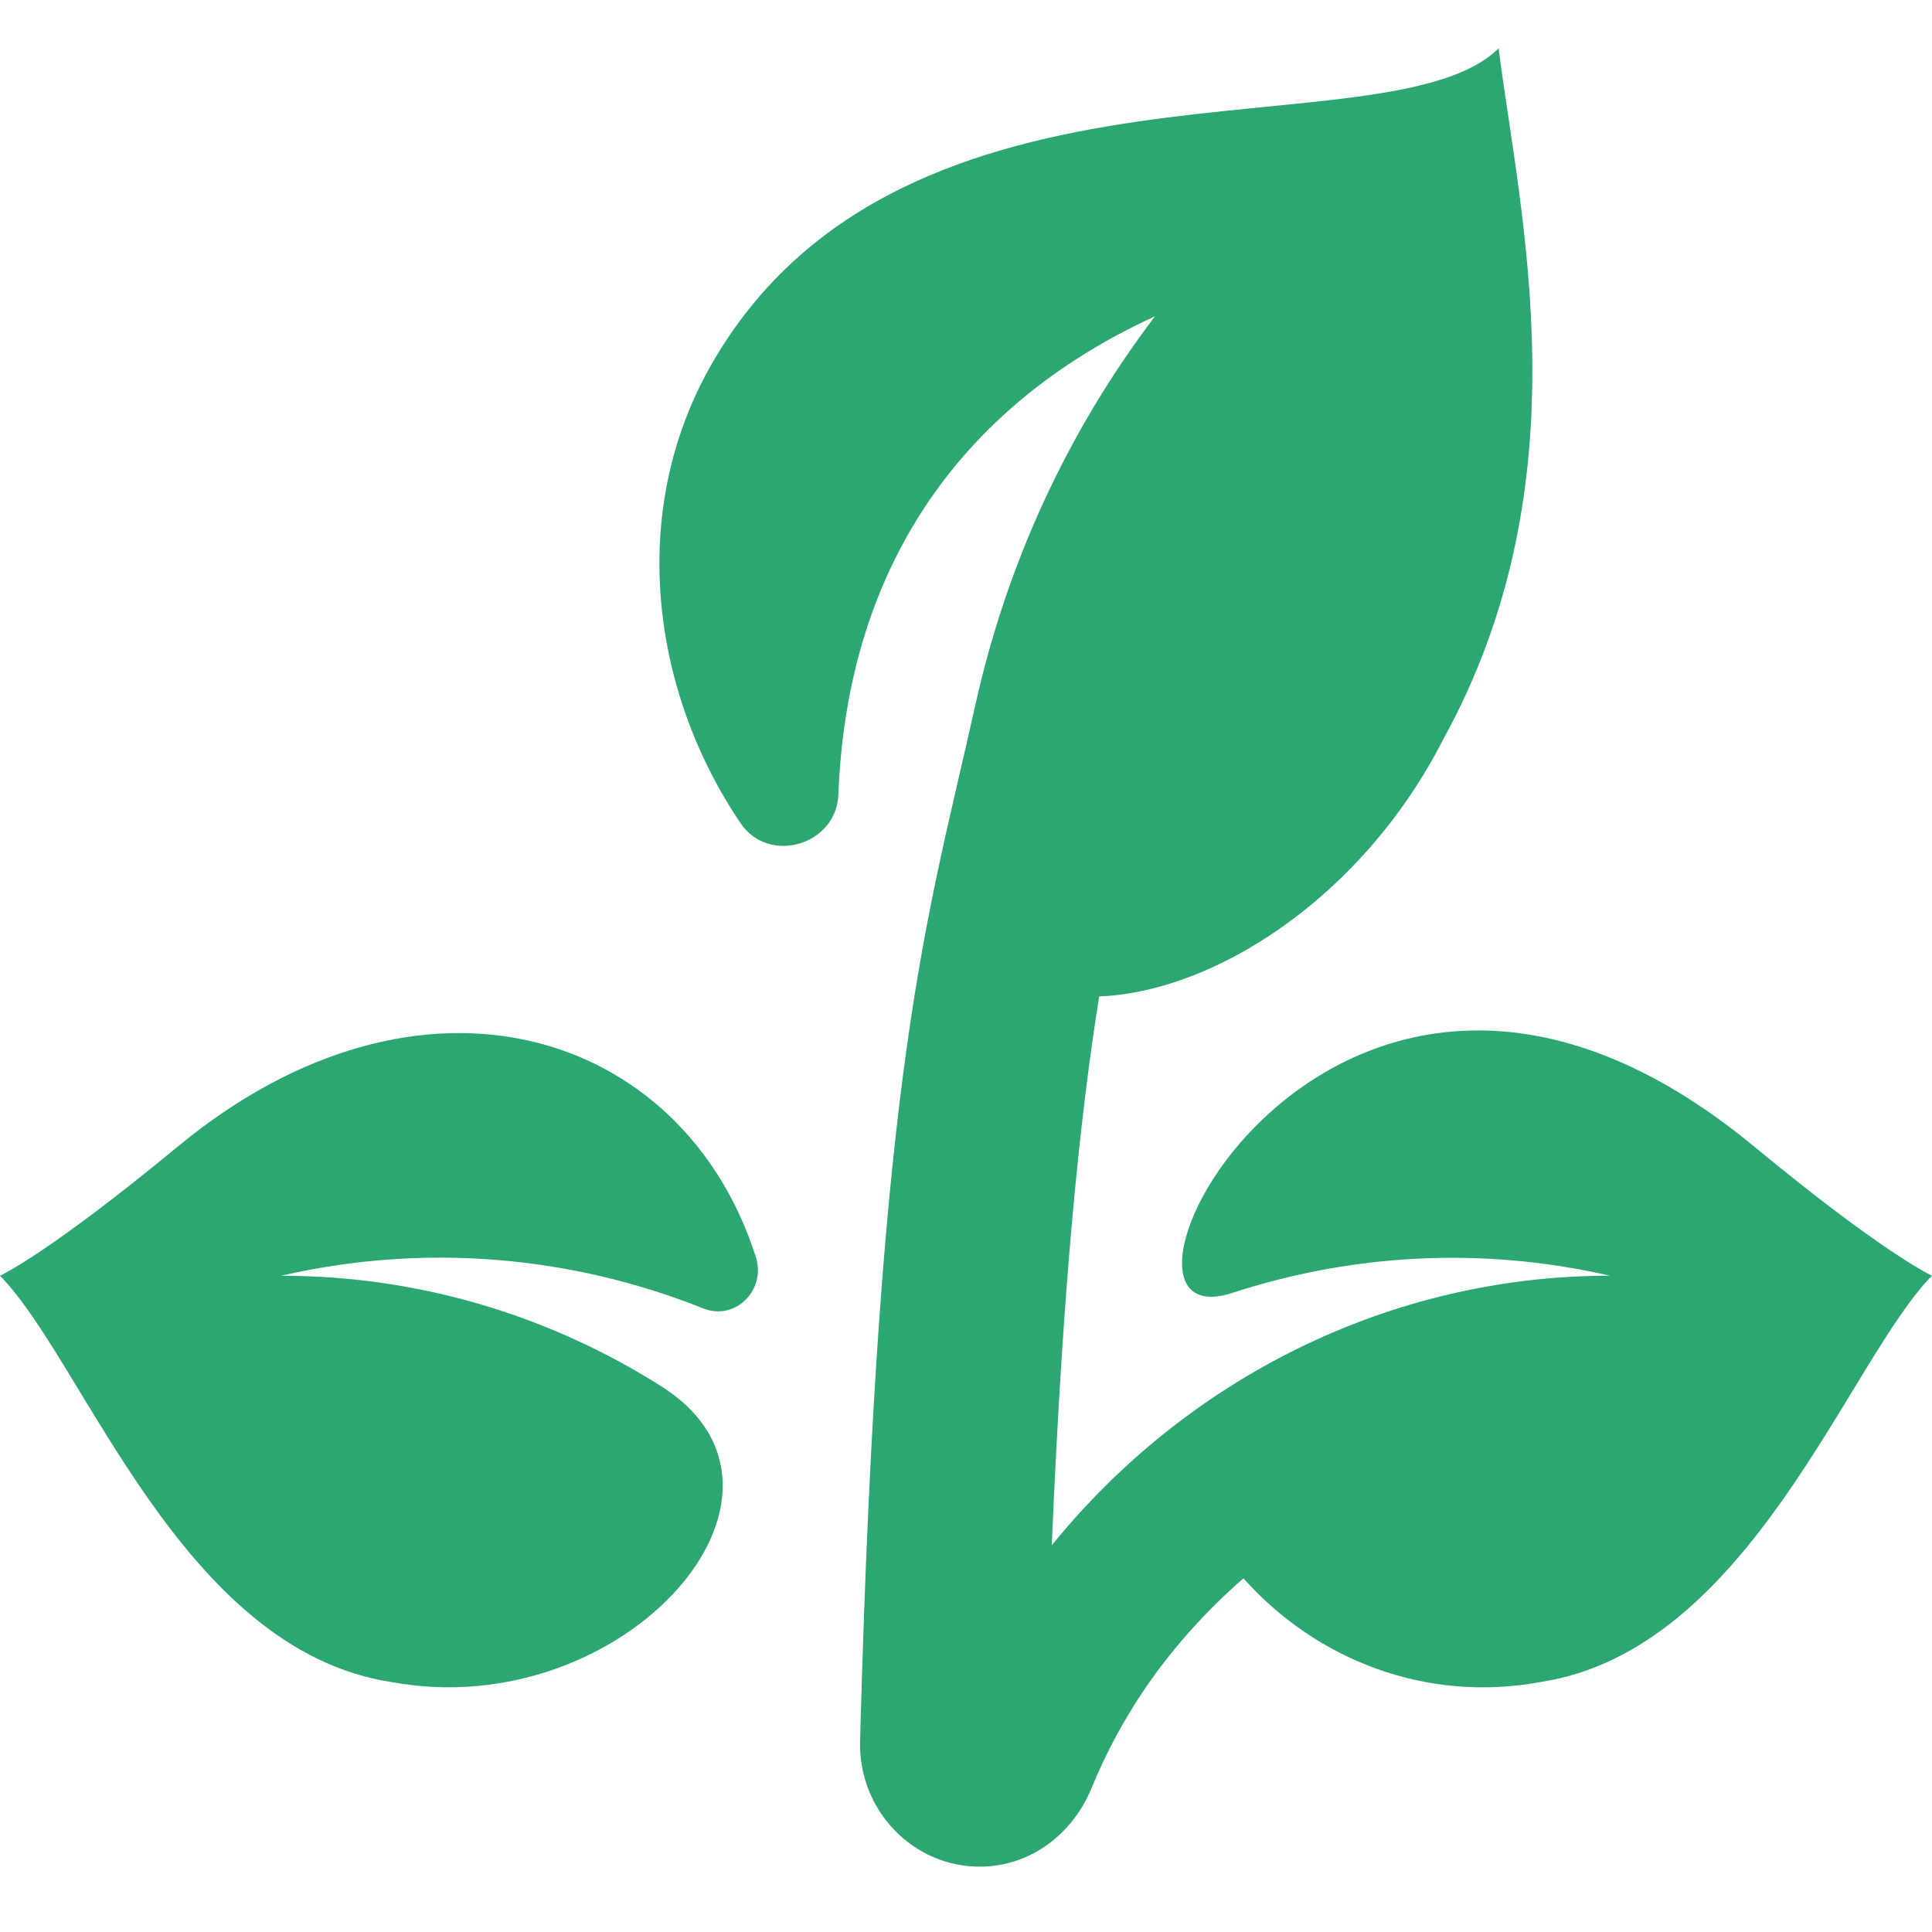 <svg width="40" height="40" viewBox="0 0 40 40" fill="none" xmlns="http://www.w3.org/2000/svg">
<path d="M14.562 27.09C15.221 27.353 15.868 26.709 15.649 26.025C14.15 21.325 8.722 19.571 3.677 23.741C1.023 25.935 0.025 26.401 0 26.413C1.75 28.192 3.749 34.165 8.111 34.826C12.917 35.712 17.17 30.902 13.69 28.701C11.402 27.253 8.707 26.413 5.819 26.413C8.847 25.718 11.87 26.016 14.562 27.09Z" fill="#2DA771"/>
<path d="M36.322 23.741C27.613 16.543 22.058 27.894 25.511 26.769C27.963 25.97 30.644 25.796 33.333 26.412C28.777 26.412 24.577 28.537 21.776 31.994C22.006 26.561 22.354 23.159 22.757 20.629C25.085 20.547 28.187 18.635 29.89 15.289C32.827 9.942 31.465 4.46 31.027 1C28.732 3.273 18.708 0.61 14.734 7.538C12.979 10.598 13.489 14.322 15.335 17.047C15.92 17.91 17.318 17.496 17.358 16.449C17.531 11.895 19.759 8.453 23.913 6.548C22.049 9.004 20.825 11.755 20.193 14.598C19.21 19.027 18.184 21.932 17.807 36.048C17.769 37.48 18.909 38.665 20.316 38.647C21.335 38.634 22.208 37.976 22.6 37.019C23.196 35.563 24.166 34.057 25.744 32.677C27.244 34.364 29.527 35.261 31.889 34.825C36.232 34.168 38.26 28.182 39.999 26.412C39.974 26.401 38.977 25.935 36.322 23.741Z" fill="#2DA771"/>
</svg>

